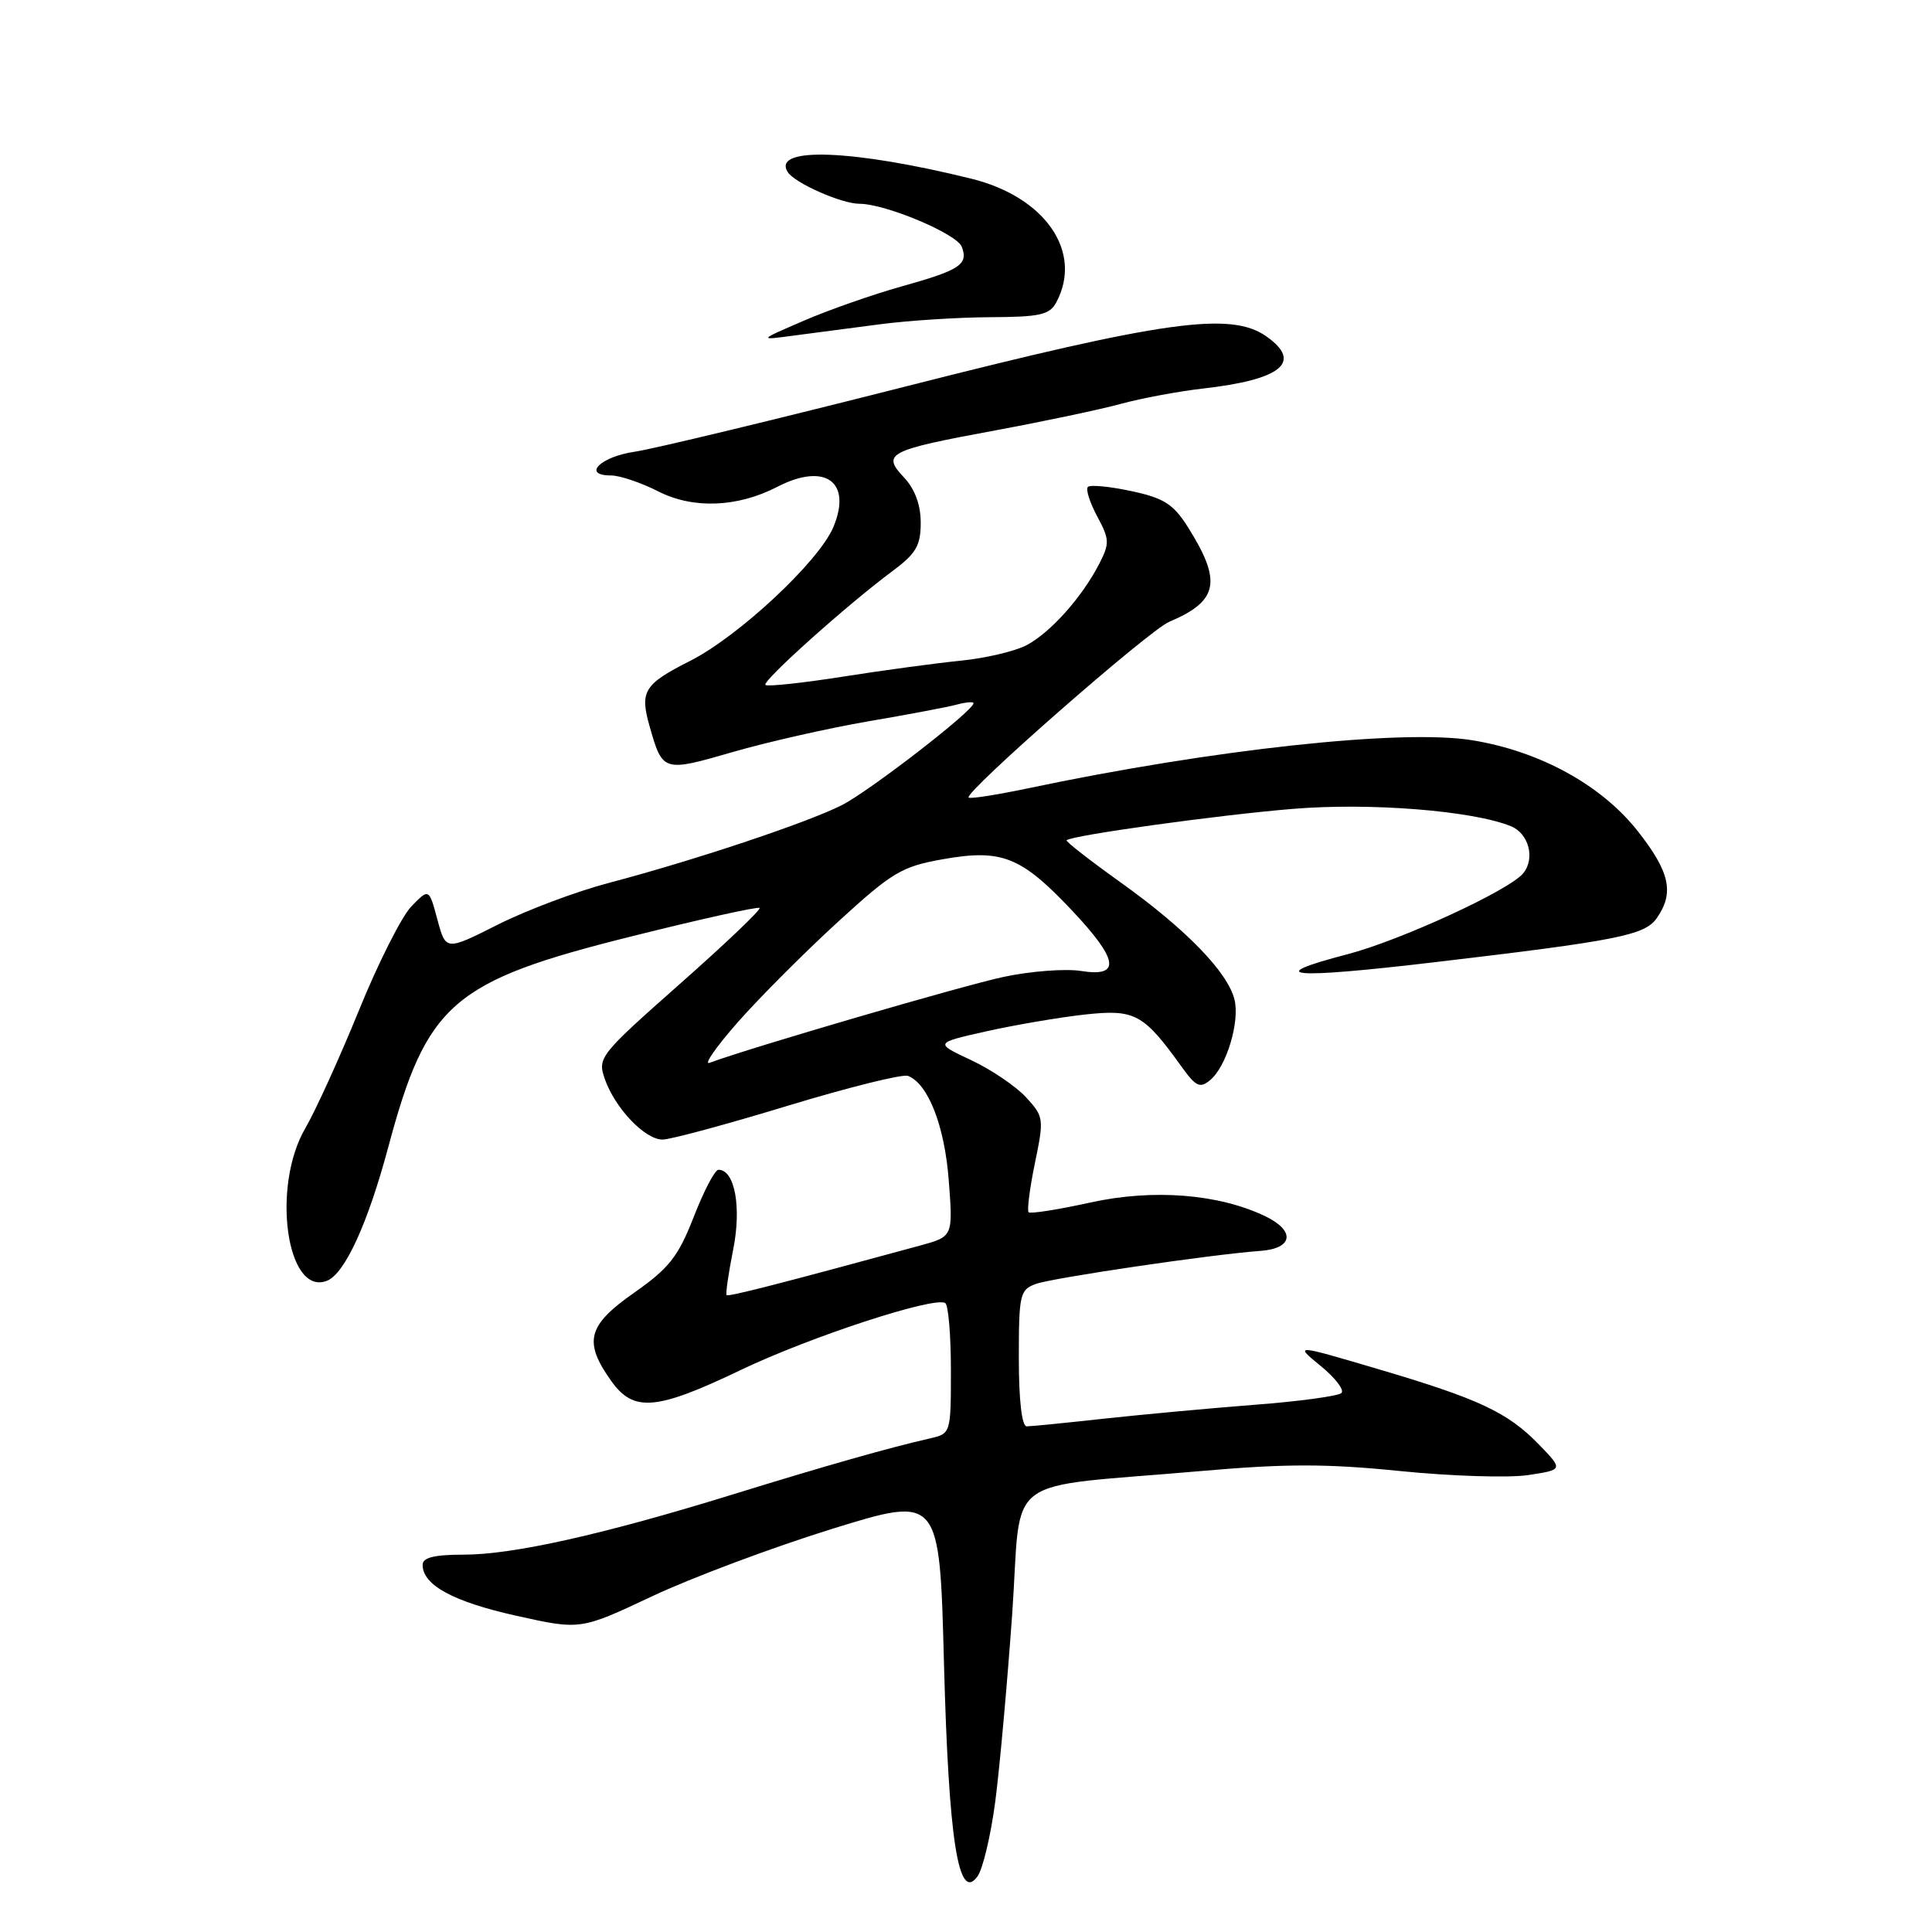 <?xml version="1.0" encoding="UTF-8" standalone="no"?>
<!DOCTYPE svg PUBLIC "-//W3C//DTD SVG 1.1//EN" "http://www.w3.org/Graphics/SVG/1.1/DTD/svg11.dtd" >
<svg xmlns="http://www.w3.org/2000/svg" xmlns:xlink="http://www.w3.org/1999/xlink" version="1.1" viewBox="0 0 256 256">
 <g >
 <path fill="currentColor"
d=" M 131.88 238.69 C 132.47 234.18 133.47 223.02 134.12 213.87 C 135.46 194.86 132.24 197.28 159.39 194.90 C 170.37 193.94 175.85 193.94 185.51 194.92 C 192.24 195.60 199.86 195.84 202.45 195.46 C 207.15 194.75 207.15 194.75 203.92 191.41 C 199.76 187.13 195.99 185.36 182.50 181.38 C 171.50 178.13 171.50 178.13 174.99 180.99 C 176.92 182.56 178.16 184.18 177.75 184.58 C 177.35 184.98 172.18 185.69 166.26 186.14 C 160.34 186.60 151.36 187.43 146.29 187.98 C 141.22 188.54 136.61 189.00 136.04 189.00 C 135.40 189.00 135.00 185.55 135.00 179.98 C 135.00 171.52 135.14 170.90 137.25 170.13 C 139.52 169.31 160.53 166.22 167.00 165.75 C 171.35 165.44 171.68 163.09 167.64 161.15 C 161.45 158.19 152.80 157.51 144.48 159.34 C 140.21 160.28 136.53 160.86 136.30 160.63 C 136.07 160.40 136.44 157.47 137.13 154.13 C 138.35 148.23 138.32 147.97 135.95 145.39 C 134.60 143.93 131.33 141.71 128.67 140.47 C 123.83 138.20 123.83 138.20 130.67 136.66 C 134.43 135.82 140.28 134.82 143.67 134.44 C 150.41 133.70 151.49 134.28 156.65 141.46 C 158.46 143.97 159.02 144.23 160.34 143.13 C 162.52 141.33 164.31 135.37 163.57 132.42 C 162.66 128.80 157.12 123.10 148.58 116.99 C 144.44 114.03 141.18 111.49 141.33 111.34 C 141.98 110.69 161.44 107.99 171.31 107.18 C 181.59 106.33 195.15 107.42 200.21 109.48 C 202.58 110.45 203.44 113.76 201.83 115.72 C 199.98 117.98 185.54 124.62 178.52 126.45 C 167.16 129.41 170.92 129.76 190.00 127.51 C 214.35 124.64 217.94 123.93 219.53 121.66 C 221.88 118.29 221.27 115.53 216.98 110.09 C 212.15 103.99 204.01 99.53 195.04 98.08 C 185.71 96.58 160.69 99.29 136.10 104.48 C 132.03 105.33 128.54 105.88 128.35 105.68 C 127.70 105.03 152.25 83.51 154.93 82.39 C 161.44 79.65 161.95 77.05 157.40 69.84 C 155.47 66.79 154.24 66.00 149.90 65.07 C 147.04 64.46 144.46 64.21 144.15 64.52 C 143.84 64.83 144.40 66.58 145.38 68.41 C 147.03 71.48 147.05 71.99 145.63 74.76 C 143.32 79.21 139.13 83.88 135.97 85.52 C 134.43 86.31 130.55 87.22 127.34 87.54 C 124.13 87.86 117.08 88.81 111.68 89.66 C 106.29 90.51 101.67 91.00 101.42 90.76 C 100.94 90.27 112.24 80.14 118.25 75.68 C 121.38 73.35 122.00 72.30 122.00 69.26 C 122.00 66.88 121.23 64.81 119.78 63.26 C 116.80 60.10 117.64 59.66 131.93 57.02 C 138.29 55.84 145.75 54.27 148.50 53.52 C 151.25 52.77 156.17 51.85 159.43 51.48 C 169.84 50.30 172.65 47.97 167.78 44.56 C 163.09 41.27 154.35 42.48 120.40 51.11 C 102.86 55.57 86.51 59.51 84.08 59.86 C 79.55 60.52 77.07 63.00 80.96 63.00 C 82.12 63.00 84.94 63.95 87.22 65.11 C 91.83 67.46 97.70 67.24 102.97 64.52 C 109.32 61.23 112.95 63.83 110.42 69.85 C 108.51 74.40 97.89 84.31 91.43 87.58 C 85.34 90.66 84.76 91.59 86.06 96.18 C 87.80 102.31 87.85 102.32 97.09 99.65 C 101.71 98.31 109.78 96.49 115.00 95.59 C 120.22 94.70 125.51 93.70 126.75 93.37 C 127.99 93.04 129.00 92.95 129.00 93.18 C 129.00 94.17 115.15 104.88 111.50 106.71 C 106.85 109.05 91.93 114.02 80.68 116.99 C 76.37 118.12 69.75 120.61 65.96 122.52 C 59.07 125.99 59.07 125.99 57.96 121.85 C 56.84 117.70 56.84 117.70 54.51 120.10 C 53.23 121.42 50.10 127.62 47.56 133.88 C 45.01 140.14 41.82 147.15 40.47 149.47 C 35.94 157.20 37.97 171.76 43.30 169.72 C 45.68 168.80 48.72 162.18 51.45 151.99 C 56.55 132.95 59.91 130.02 83.50 124.12 C 92.72 121.81 100.43 120.10 100.65 120.31 C 100.86 120.53 96.10 125.06 90.08 130.38 C 79.43 139.80 79.16 140.15 80.14 142.97 C 81.49 146.84 85.45 151.00 87.79 151.00 C 88.82 151.00 96.27 148.99 104.34 146.53 C 112.41 144.08 119.59 142.29 120.31 142.56 C 122.99 143.60 125.17 149.18 125.72 156.46 C 126.28 163.85 126.28 163.85 121.89 165.05 C 103.34 170.10 96.52 171.85 96.28 171.61 C 96.13 171.46 96.52 168.77 97.14 165.63 C 98.28 159.98 97.37 155.00 95.20 155.00 C 94.73 155.00 93.26 157.80 91.93 161.23 C 89.86 166.52 88.68 168.03 84.00 171.31 C 77.83 175.64 77.28 177.78 81.01 183.01 C 83.96 187.15 86.96 186.89 98.16 181.53 C 107.31 177.15 123.76 171.76 125.25 172.66 C 125.66 172.91 126.00 176.91 126.00 181.54 C 126.00 189.91 125.98 189.97 123.25 190.59 C 117.72 191.85 109.22 194.27 97.00 198.05 C 79.96 203.32 67.98 206.00 61.46 206.00 C 57.55 206.00 56.00 206.38 56.00 207.35 C 56.00 210.03 60.04 212.23 68.39 214.09 C 76.91 215.99 76.91 215.99 86.42 211.51 C 91.65 209.05 102.35 205.04 110.21 202.60 C 124.50 198.17 124.50 198.17 125.08 220.33 C 125.70 243.85 126.99 252.11 129.51 248.65 C 130.23 247.68 131.29 243.19 131.88 238.69 Z  M 116.50 42.98 C 120.35 42.47 126.97 42.05 131.21 42.03 C 137.80 42.00 139.08 41.72 139.96 40.07 C 143.53 33.41 138.53 26.12 128.75 23.69 C 113.03 19.80 102.27 19.40 104.37 22.79 C 105.26 24.23 111.50 27.00 113.86 27.00 C 117.32 27.00 126.78 30.97 127.44 32.70 C 128.34 35.05 127.21 35.79 119.44 37.96 C 115.62 39.03 109.80 41.07 106.50 42.50 C 100.50 45.09 100.50 45.09 105.00 44.49 C 107.47 44.16 112.65 43.48 116.50 42.98 Z  M 97.77 135.44 C 100.65 132.17 106.60 126.21 110.98 122.20 C 118.27 115.53 119.47 114.82 125.00 113.84 C 132.72 112.48 135.29 113.50 141.95 120.54 C 148.21 127.16 148.59 129.51 143.25 128.66 C 141.19 128.33 136.57 128.68 133.00 129.44 C 127.62 130.58 99.19 138.89 94.02 140.83 C 93.20 141.14 94.89 138.71 97.77 135.44 Z "/>
</g>
</svg>